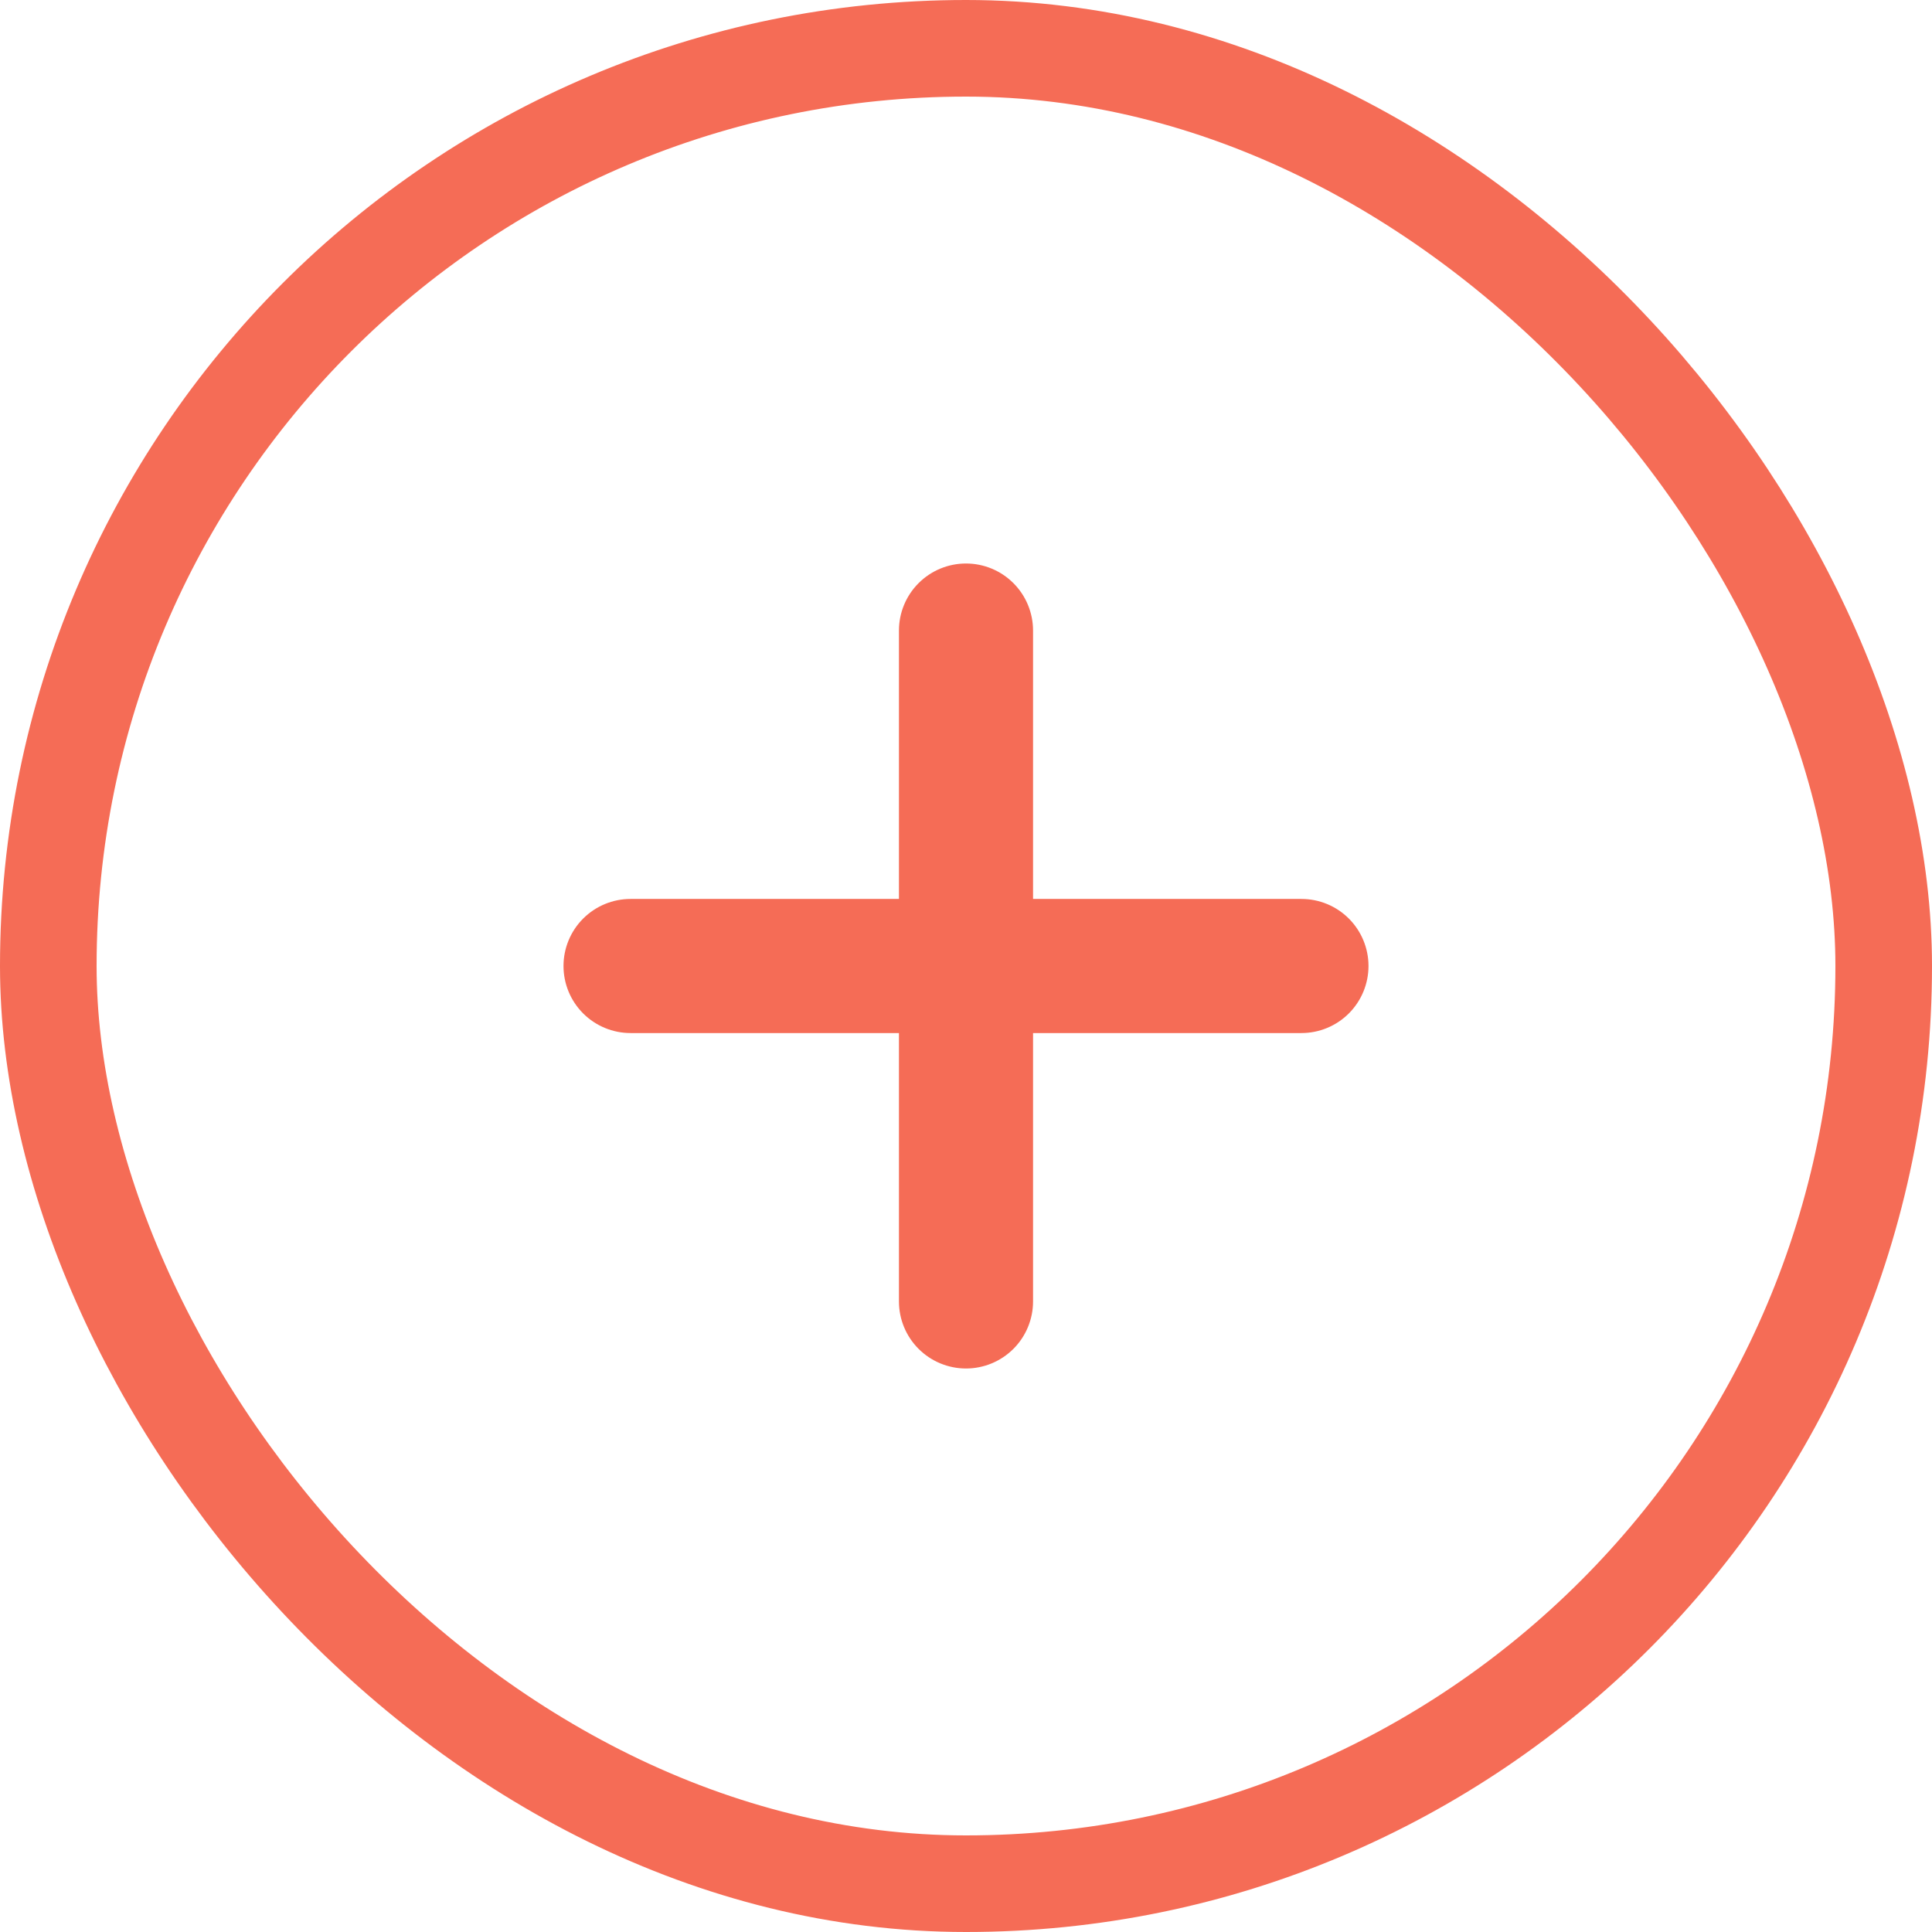 <svg width="24" height="24" viewBox="0 0 24 24" fill="none" xmlns="http://www.w3.org/2000/svg">
<rect x="0.6" y="0.6" width="22.8" height="22.8" rx="11.4" stroke="#F56C56" stroke-width="1.2"/>
<path d="M16.167 11.167H12.833V7.833C12.833 7.612 12.745 7.4 12.589 7.244C12.433 7.088 12.221 7 12 7C11.779 7 11.567 7.088 11.411 7.244C11.255 7.4 11.167 7.612 11.167 7.833V11.167H7.833C7.612 11.167 7.4 11.255 7.244 11.411C7.088 11.567 7 11.779 7 12C7 12.221 7.088 12.433 7.244 12.589C7.4 12.745 7.612 12.833 7.833 12.833H11.167V16.167C11.167 16.388 11.255 16.6 11.411 16.756C11.567 16.912 11.779 17 12 17C12.221 17 12.433 16.912 12.589 16.756C12.745 16.6 12.833 16.388 12.833 16.167V12.833H16.167C16.388 12.833 16.6 12.745 16.756 12.589C16.912 12.433 17 12.221 17 12C17 11.779 16.912 11.567 16.756 11.411C16.6 11.255 16.388 11.167 16.167 11.167Z" fill="#F56C56"/>
</svg>
